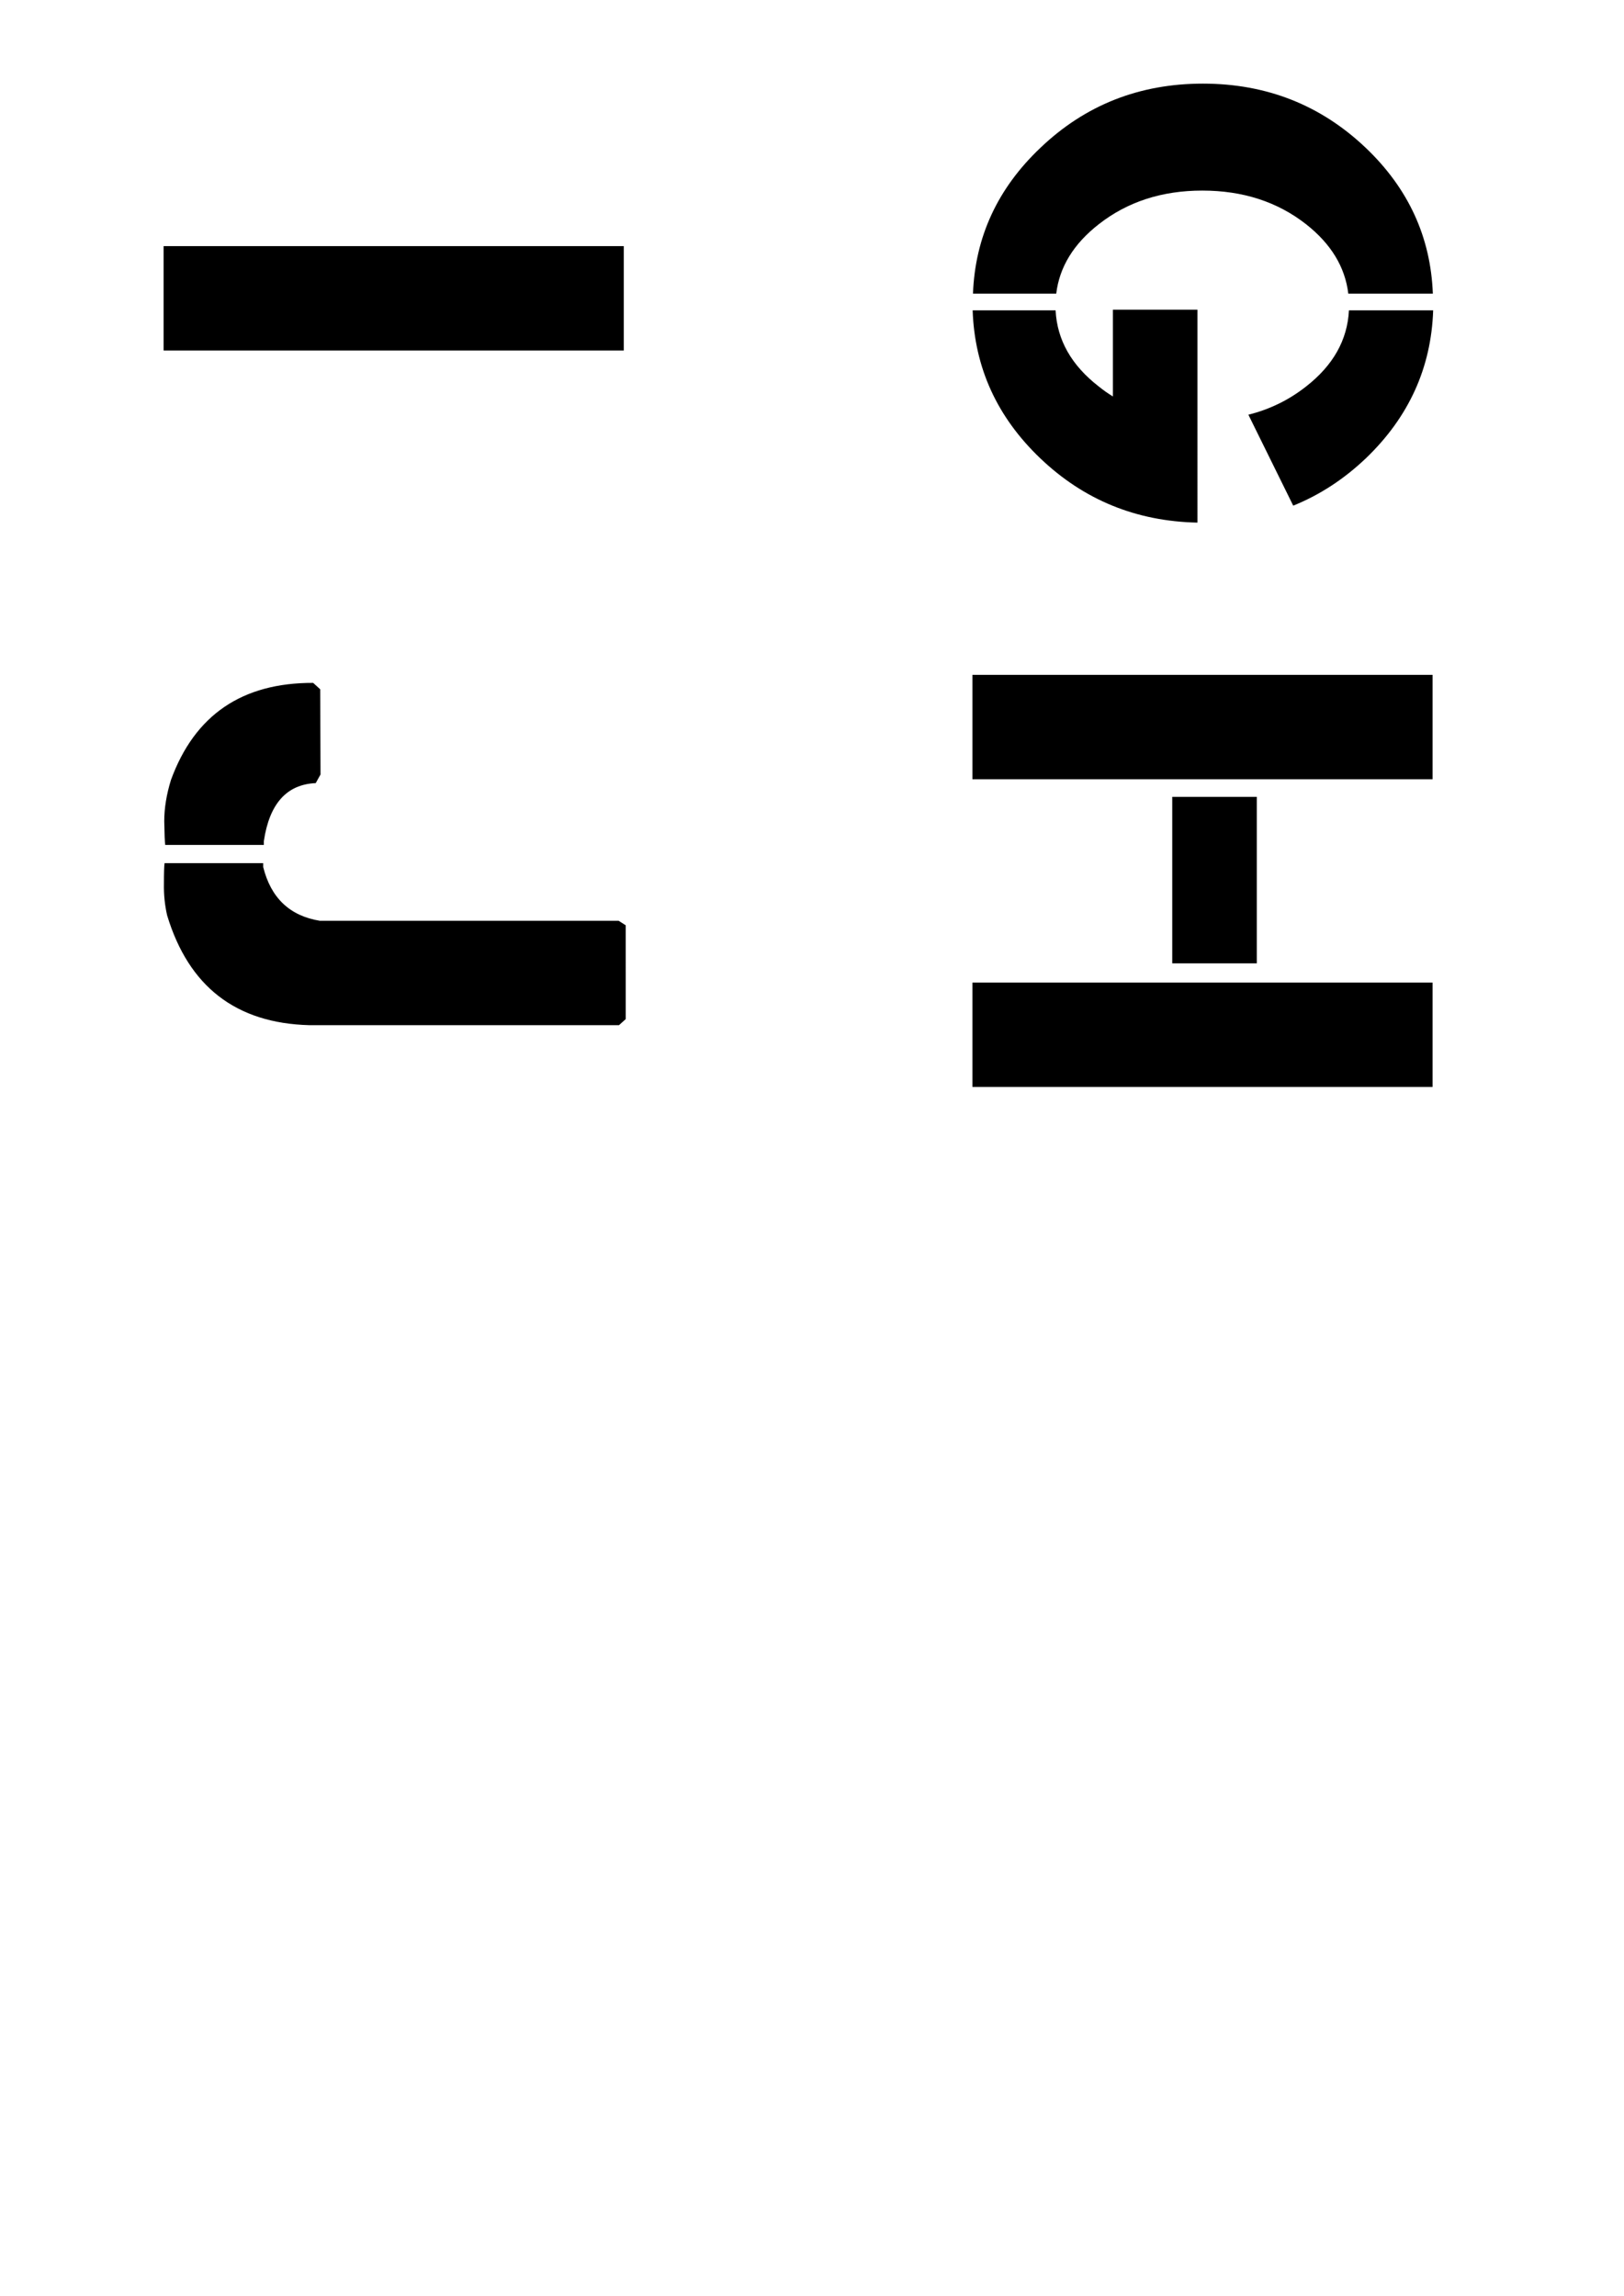 <?xml version="1.0" encoding="UTF-8" standalone="no"?>
<!-- Created with Inkscape (http://www.inkscape.org/) -->

<svg
   xmlns:dc="http://purl.org/dc/elements/1.1/"
   xmlns:cc="http://creativecommons.org/ns#"
   xmlns:rdf="http://www.w3.org/1999/02/22-rdf-syntax-ns#"
   xmlns:svg="http://www.w3.org/2000/svg"
   xmlns="http://www.w3.org/2000/svg"
   xmlns:sodipodi="http://sodipodi.sourceforge.net/DTD/sodipodi-0.dtd"
   xmlns:inkscape="http://www.inkscape.org/namespaces/inkscape"
   width="297mm"
   height="420mm"
   viewBox="0 0 297 420"
   version="1.1"
   id="svg8"
   inkscape:version="0.92.3 (2405546, 2018-03-11)"
   sodipodi:docname="BuchstabenvorlageCaptureIt_GHIJ_fertsch.svg"
   inkscape:export-filename="/home/housemeista/Dropbox/Fla/Stencilkram Inkscape/Vorlagen/schildcyber.png"
   inkscape:export-xdpi="96"
   inkscape:export-ydpi="96">
  <defs
     id="defs2" />
  <sodipodi:namedview
     id="base"
     pagecolor="#ffffff"
     bordercolor="#666666"
     borderopacity="1.0"
     inkscape:pageopacity="0"
     inkscape:pageshadow="2"
     inkscape:zoom="0.24748737"
     inkscape:cx="1901.6682"
     inkscape:cy="976.38114"
     inkscape:document-units="mm"
     inkscape:current-layer="layer1"
     showgrid="true"
     inkscape:pagecheckerboard="true"
     inkscape:window-width="1920"
     inkscape:window-height="1031"
     inkscape:window-x="0"
     inkscape:window-y="25"
     inkscape:window-maximized="1"
     showguides="true"
     inkscape:guide-bbox="true">
    <inkscape:grid
       type="xygrid"
       id="grid3713" />
    <sodipodi:guide
       position="158.75,210"
       orientation="0,1"
       id="guide21"
       inkscape:locked="false"
       inkscape:label=""
       inkscape:color="rgb(0,0,255)" />
    <sodipodi:guide
       position="30,285"
       orientation="1,0"
       id="guide23"
       inkscape:locked="false"
       inkscape:label=""
       inkscape:color="rgb(0,0,255)" />
    <sodipodi:guide
       position="201.083,315"
       orientation="0,1"
       id="guide25"
       inkscape:locked="false"
       inkscape:label=""
       inkscape:color="rgb(0,0,255)" />
    <sodipodi:guide
       position="312.208,105"
       orientation="0,1"
       id="guide27"
       inkscape:locked="false"
       inkscape:label=""
       inkscape:color="rgb(0,0,255)" />
    <sodipodi:guide
       position="148,269.875"
       orientation="1,0"
       id="guide51"
       inkscape:locked="false"
       inkscape:label=""
       inkscape:color="rgb(0,0,255)" />
    <sodipodi:guide
       position="178,341.312"
       orientation="1,0"
       id="guide141"
       inkscape:locked="false"
       inkscape:label=""
       inkscape:color="rgb(0,0,255)" />
    <sodipodi:guide
       position="118,359.833"
       orientation="1,0"
       id="guide143"
       inkscape:locked="false"
       inkscape:label=""
       inkscape:color="rgb(0,0,255)" />
    <sodipodi:guide
       position="63.5,399.521"
       orientation="0,1"
       id="guide145"
       inkscape:locked="false" />
  </sodipodi:namedview>
  <g
     inkscape:label="Ebene 1"
     inkscape:groupmode="layer"
     id="layer1"
     transform="translate(0,123)">
    <g
       aria-label="G"
       transform="rotate(90)"
       style="font-style:normal;font-variant:normal;font-weight:normal;font-stretch:normal;font-size:10.583px;line-height:1.25;font-family:'Capture Smallz Clean';-inkscape-font-specification:'Capture Smallz Clean';letter-spacing:0px;word-spacing:0px;fill:#000000;fill-opacity:1;stroke:none;stroke-width:0.265"
       id="text31">
      <path
         d="m -69.284,-246.579 q -7.321,0.878 -12.709,7.731 -6.149,7.848 -6.149,18.976 0,11.069 6.149,18.917 5.388,6.911 12.709,7.789 v 15.227 q -15.52,-0.586 -26.648,-12.299 -11.772,-12.299 -11.772,-29.752 0,-17.453 11.772,-29.81 11.128,-11.655 26.648,-12.24 z m 16.984,7.731 q -5.798,-7.438 -13.939,-7.848 v -15.403 q 15.754,0.527 27.058,12.299 5.74,6.032 8.668,13.295 l -16.633,8.199 q -1.464,-5.857 -5.154,-10.542 z m 24.891,19.854 q -0.351,16.809 -11.772,28.756 -11.303,11.83 -27.058,12.358 v -15.169 q 8.141,-0.41 13.939,-7.906 0.996,-1.23 1.816,-2.577 h -15.872 v -15.462 z"
         style="font-size:119.944px;stroke-width:0.265"
         id="path55" />
    </g>
    <g
       aria-label="H"
       transform="rotate(90)"
       style="font-style:normal;font-variant:normal;font-weight:normal;font-stretch:normal;font-size:10.583px;line-height:1.25;font-family:'Capture Smallz Clean';-inkscape-font-specification:'Capture Smallz Clean';letter-spacing:0px;word-spacing:0px;fill:#000000;fill-opacity:1;stroke:none;stroke-width:0.265"
       id="text31-3">
      <path
         d="M 19.531,-177.836 H 0.438 v -84.16 H 19.531 Z m 56.283,0 H 56.721 v -84.16 h 19.093 z m -22.607,-52.007 v 15.462 H 22.752 v -15.462 z"
         style="font-size:119.944px;stroke-width:0.265"
         id="path58" />
    </g>
    <g
       aria-label="I"
       transform="rotate(90)"
       style="font-style:normal;font-variant:normal;font-weight:normal;font-stretch:normal;font-size:10.583px;line-height:1.25;font-family:'Capture Smallz Clean';-inkscape-font-specification:'Capture Smallz Clean';letter-spacing:0px;word-spacing:0px;fill:#000000;fill-opacity:1;stroke:none;stroke-width:0.265"
       id="text31-7">
      <path
         d="m -58.89,-29.918 h -19.093 v -84.16 h 19.093 z"
         style="font-size:119.944px;text-align:start;text-anchor:start;stroke-width:0.265"
         id="path61" />
    </g>
    <g
       aria-label="J"
       transform="rotate(90)"
       style="font-style:normal;font-variant:normal;font-weight:normal;font-stretch:normal;font-size:10.583px;line-height:1.25;font-family:'Capture Smallz Clean';-inkscape-font-specification:'Capture Smallz Clean';letter-spacing:0px;word-spacing:0px;fill:#000000;fill-opacity:1;stroke:none;stroke-width:0.265"
       id="text31-7-3">
      <path
         d="m 20.237,-57.741 q 0.351,7.965 10.601,9.488 h 0.703 v 18.039 q -0.761,0.117 -4.334,0.176 -3.573,0 -7.555,-1.23 Q 1.847,-37.769 1.906,-57.272 l 1.171,-1.288 15.579,-0.059 z m 43.164,-56.692 1.113,1.23 v 56.634 q -0.527,20.088 -20.088,26.004 -2.811,0.644 -5.798,0.586 -2.987,0 -3.748,-0.117 v -18.039 h 0.703 q 8.492,-2.108 9.839,-10.366 v -54.643 l 0.82,-1.288 z"
         style="font-size:119.944px;stroke-width:0.265"
         id="path64" />
    </g>
    <g
       style="font-style:normal;font-variant:normal;font-weight:normal;font-stretch:normal;font-size:40px;line-height:1.25;font-family:'Capture Smallz Clean';-inkscape-font-specification:'Capture Smallz Clean';letter-spacing:0px;word-spacing:0px;fill:#000000;fill-opacity:1;stroke:none"
       id="flowRoot131" />
  </g>
</svg>

